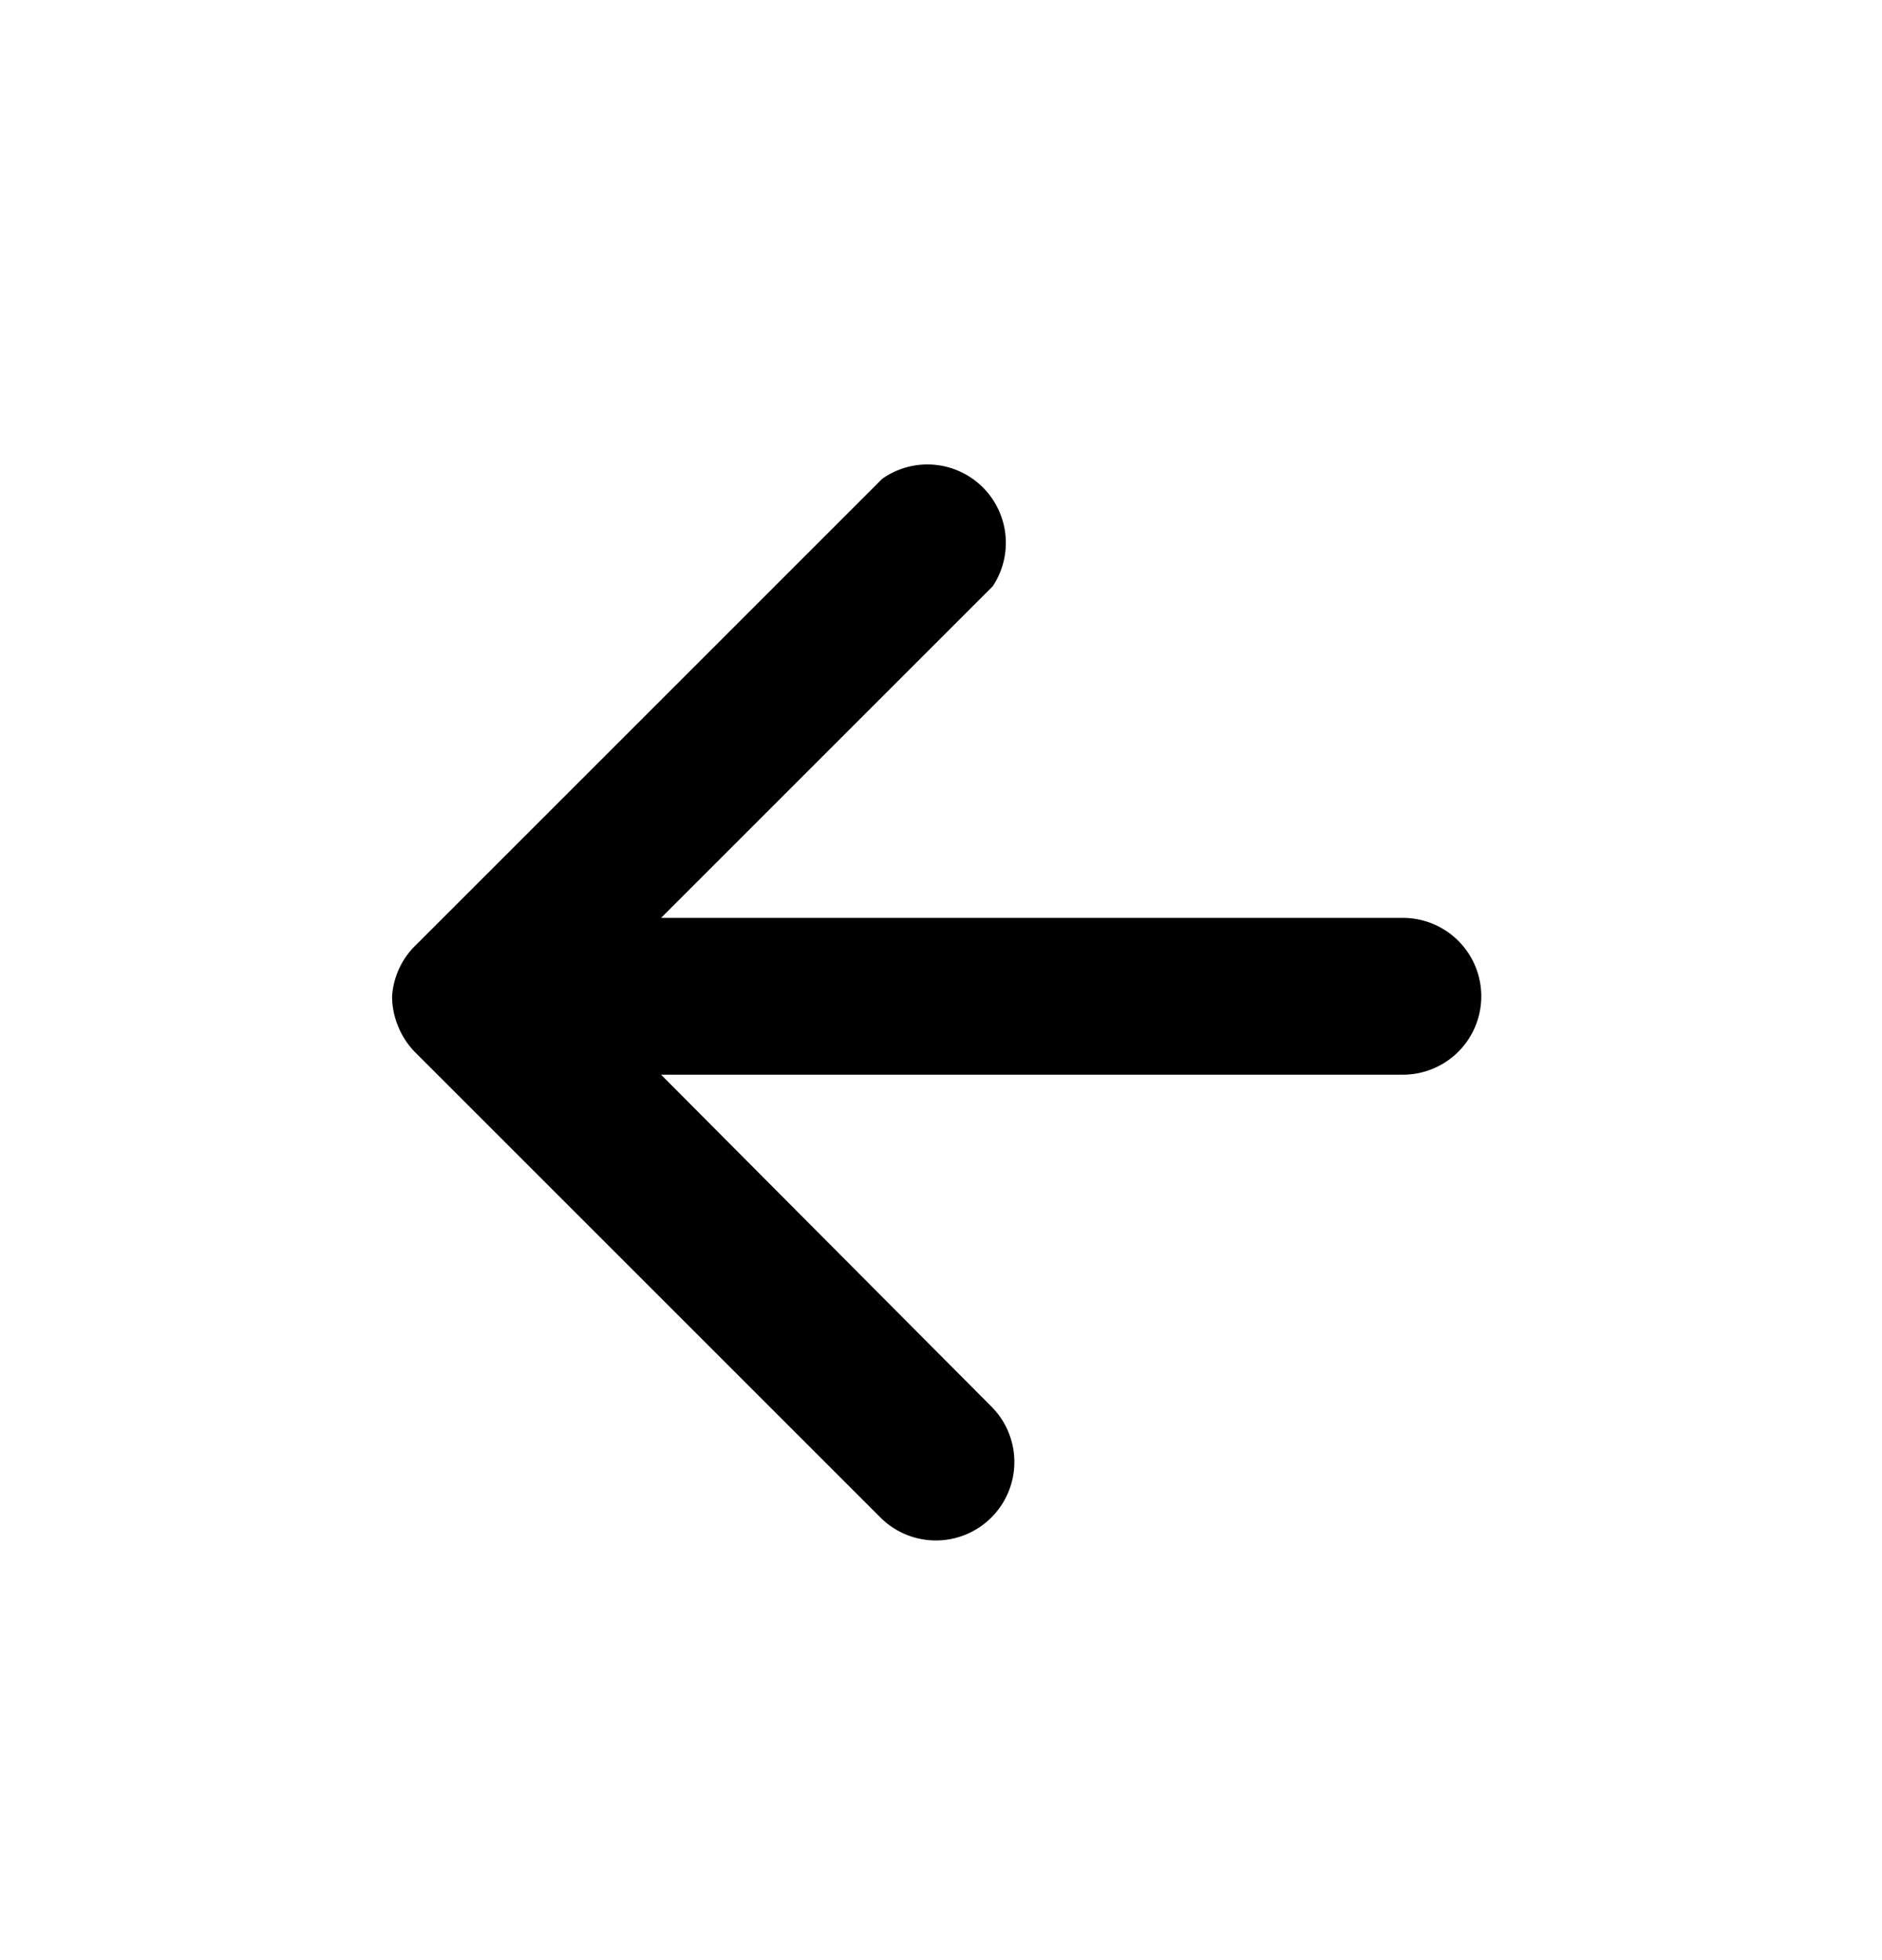 <svg xmlns="http://www.w3.org/2000/svg" width="24" height="25" fill="currentColor" viewBox="0 0 24 25">
  <path d="M17.89 11.707H8.43l4.23-4.23a1 1 0 0 0-1.41-1.37l-5.94 5.94a1 1 0 0 0-.31.66 1 1 0 0 0 .08.39 1 1 0 0 0 .21.32l5.94 5.94a1 1 0 1 0 1.41-1.42l-4.21-4.23h9.46a1 1 0 0 0 0-2Z"/>
</svg>
